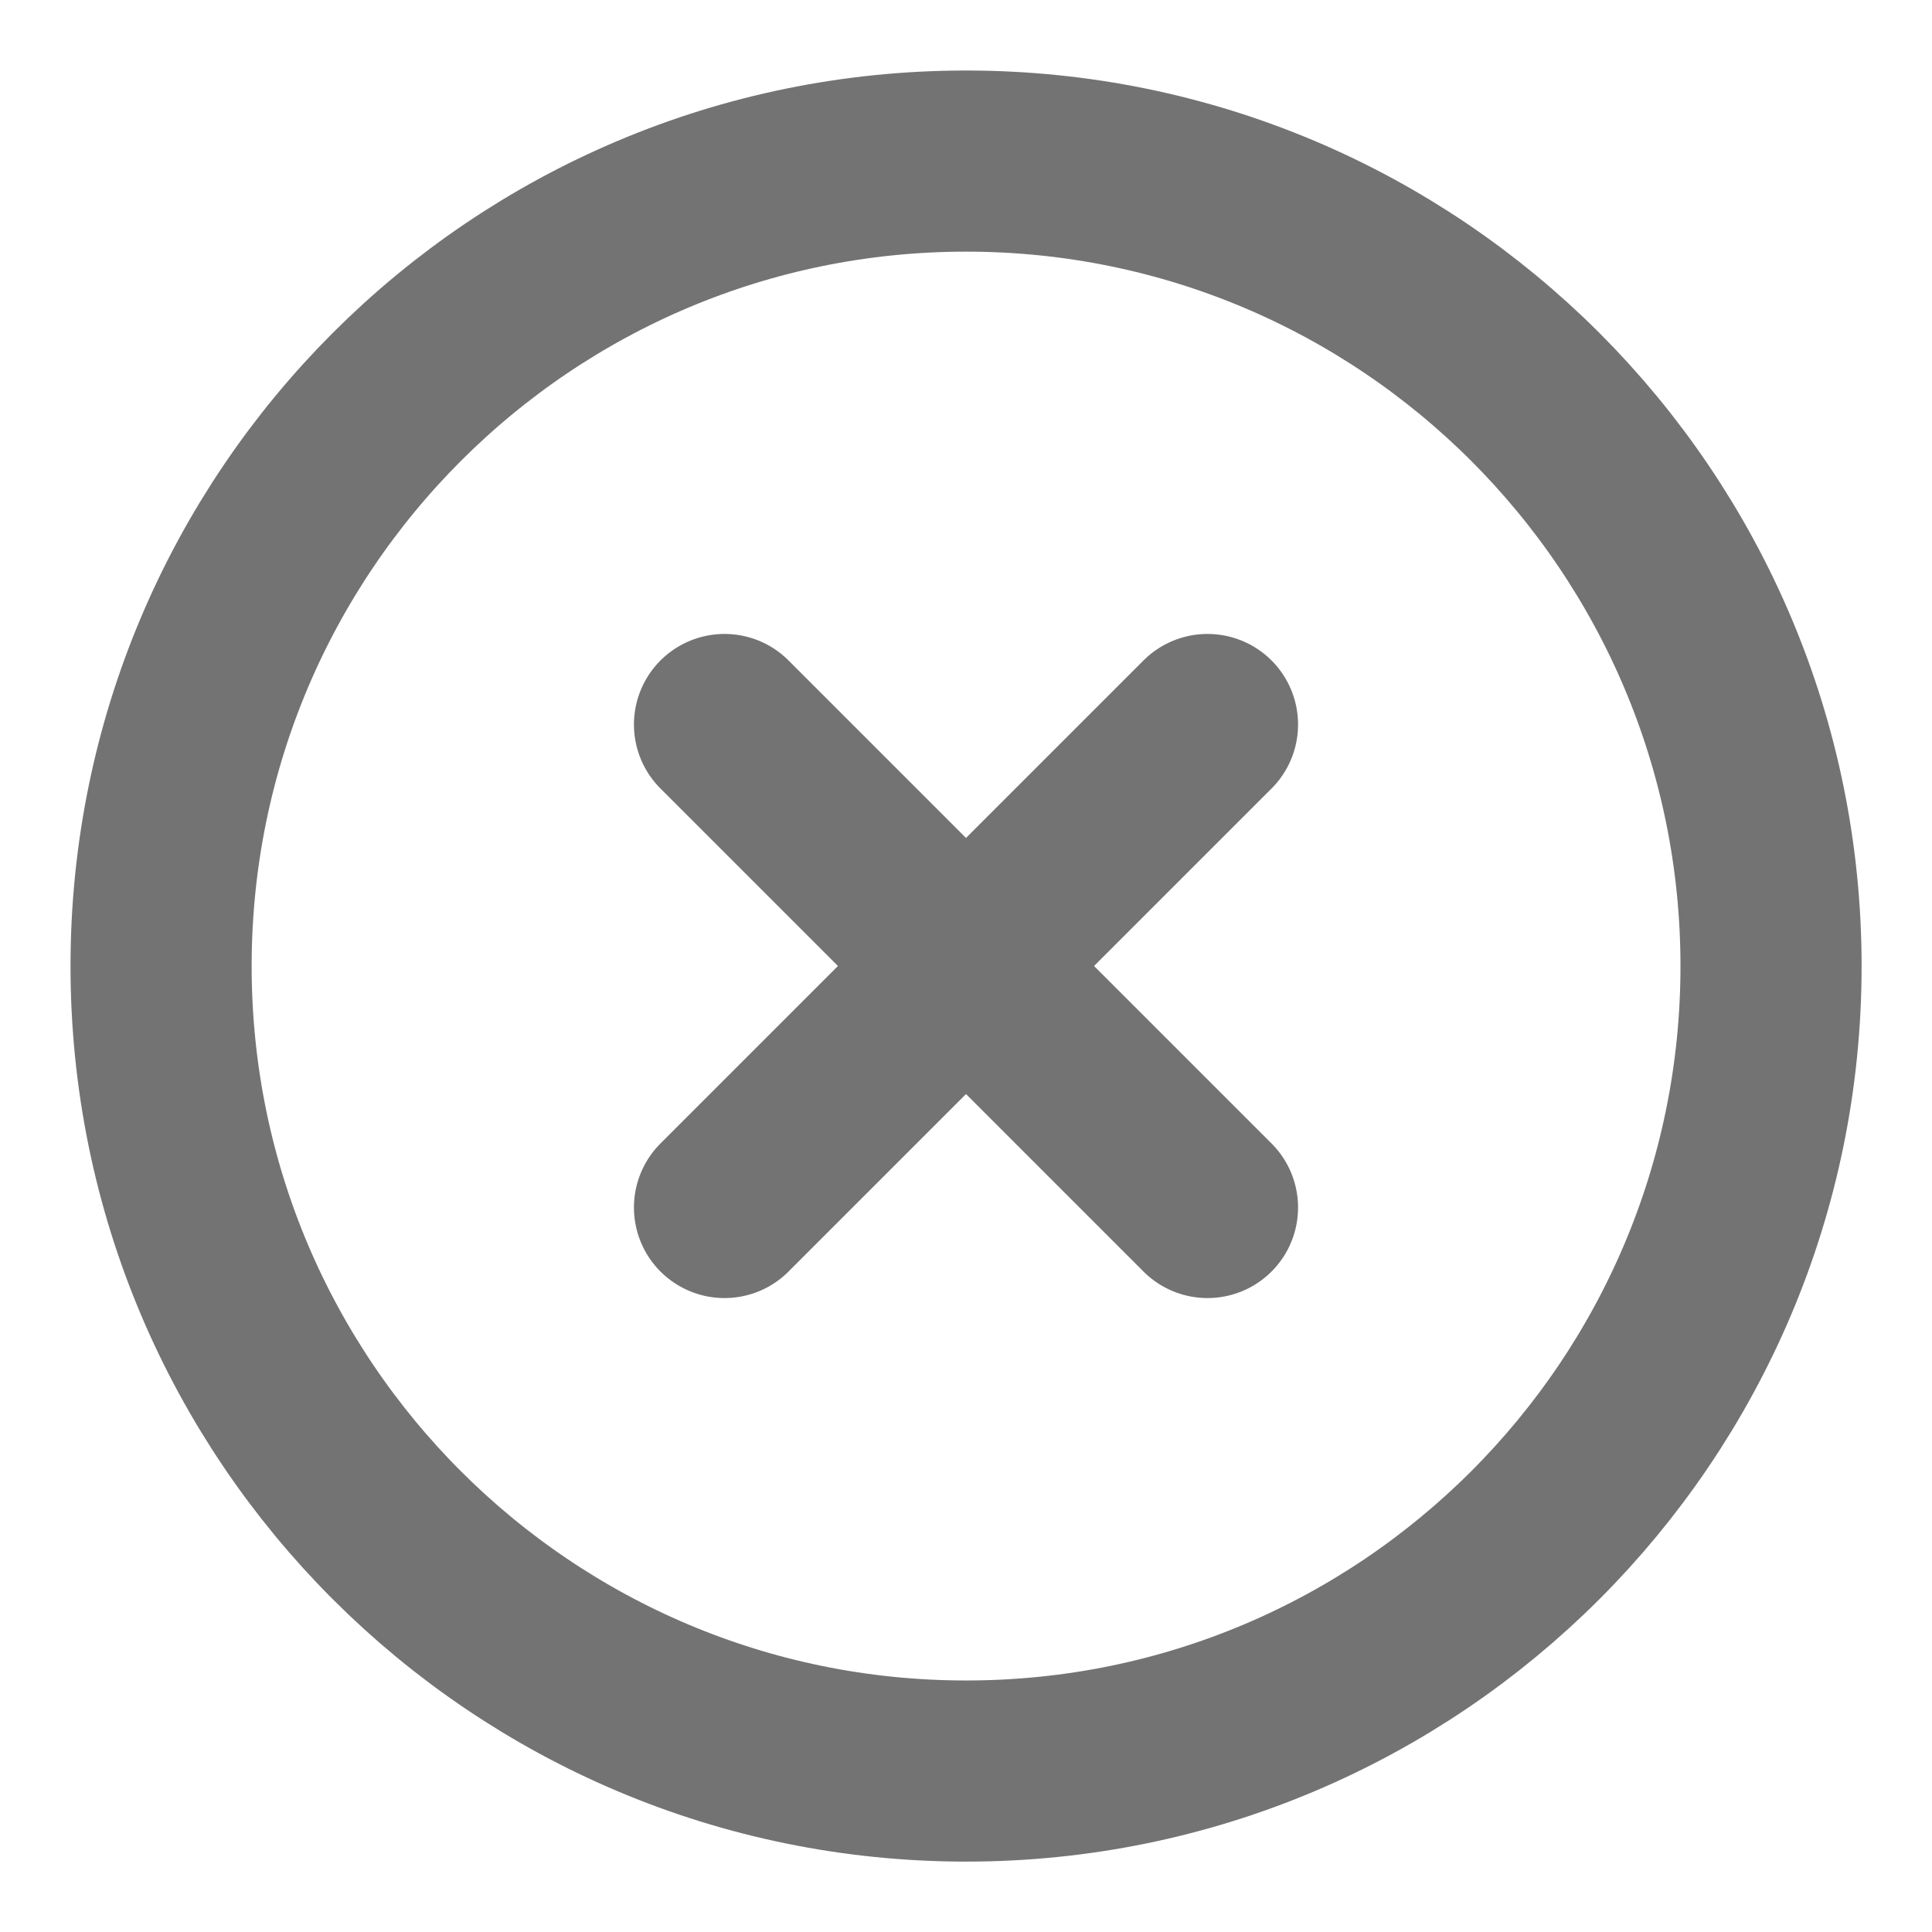 <svg xmlns="http://www.w3.org/2000/svg" width="16" height="16" viewBox="0 0 16 16" fill="none">
  <g clip-path="url(#clip0_2336_15362)">
    <path d="M8.001 14.667C11.682 14.667 14.667 11.682 14.667 8.001C14.667 4.319 11.682 1.334 8.001 1.334C4.319 1.334 1.334 4.319 1.334 8.001C1.334 11.682 4.319 14.667 8.001 14.667Z" stroke="#737373" stroke-width="1.5" stroke-linecap="round" stroke-linejoin="round"/>
    <path d="M10 6L6 10" stroke="#737373" stroke-width="1.5" stroke-linecap="round" stroke-linejoin="round"/>
    <path d="M6 6L10 10" stroke="#737373" stroke-width="1.5" stroke-linecap="round" stroke-linejoin="round"/>
  </g>
  <defs>
    <clipPath id="clip0_2336_15362">
      <rect width="16" height="16" fill="white"/>
    </clipPath>
  </defs>
</svg>